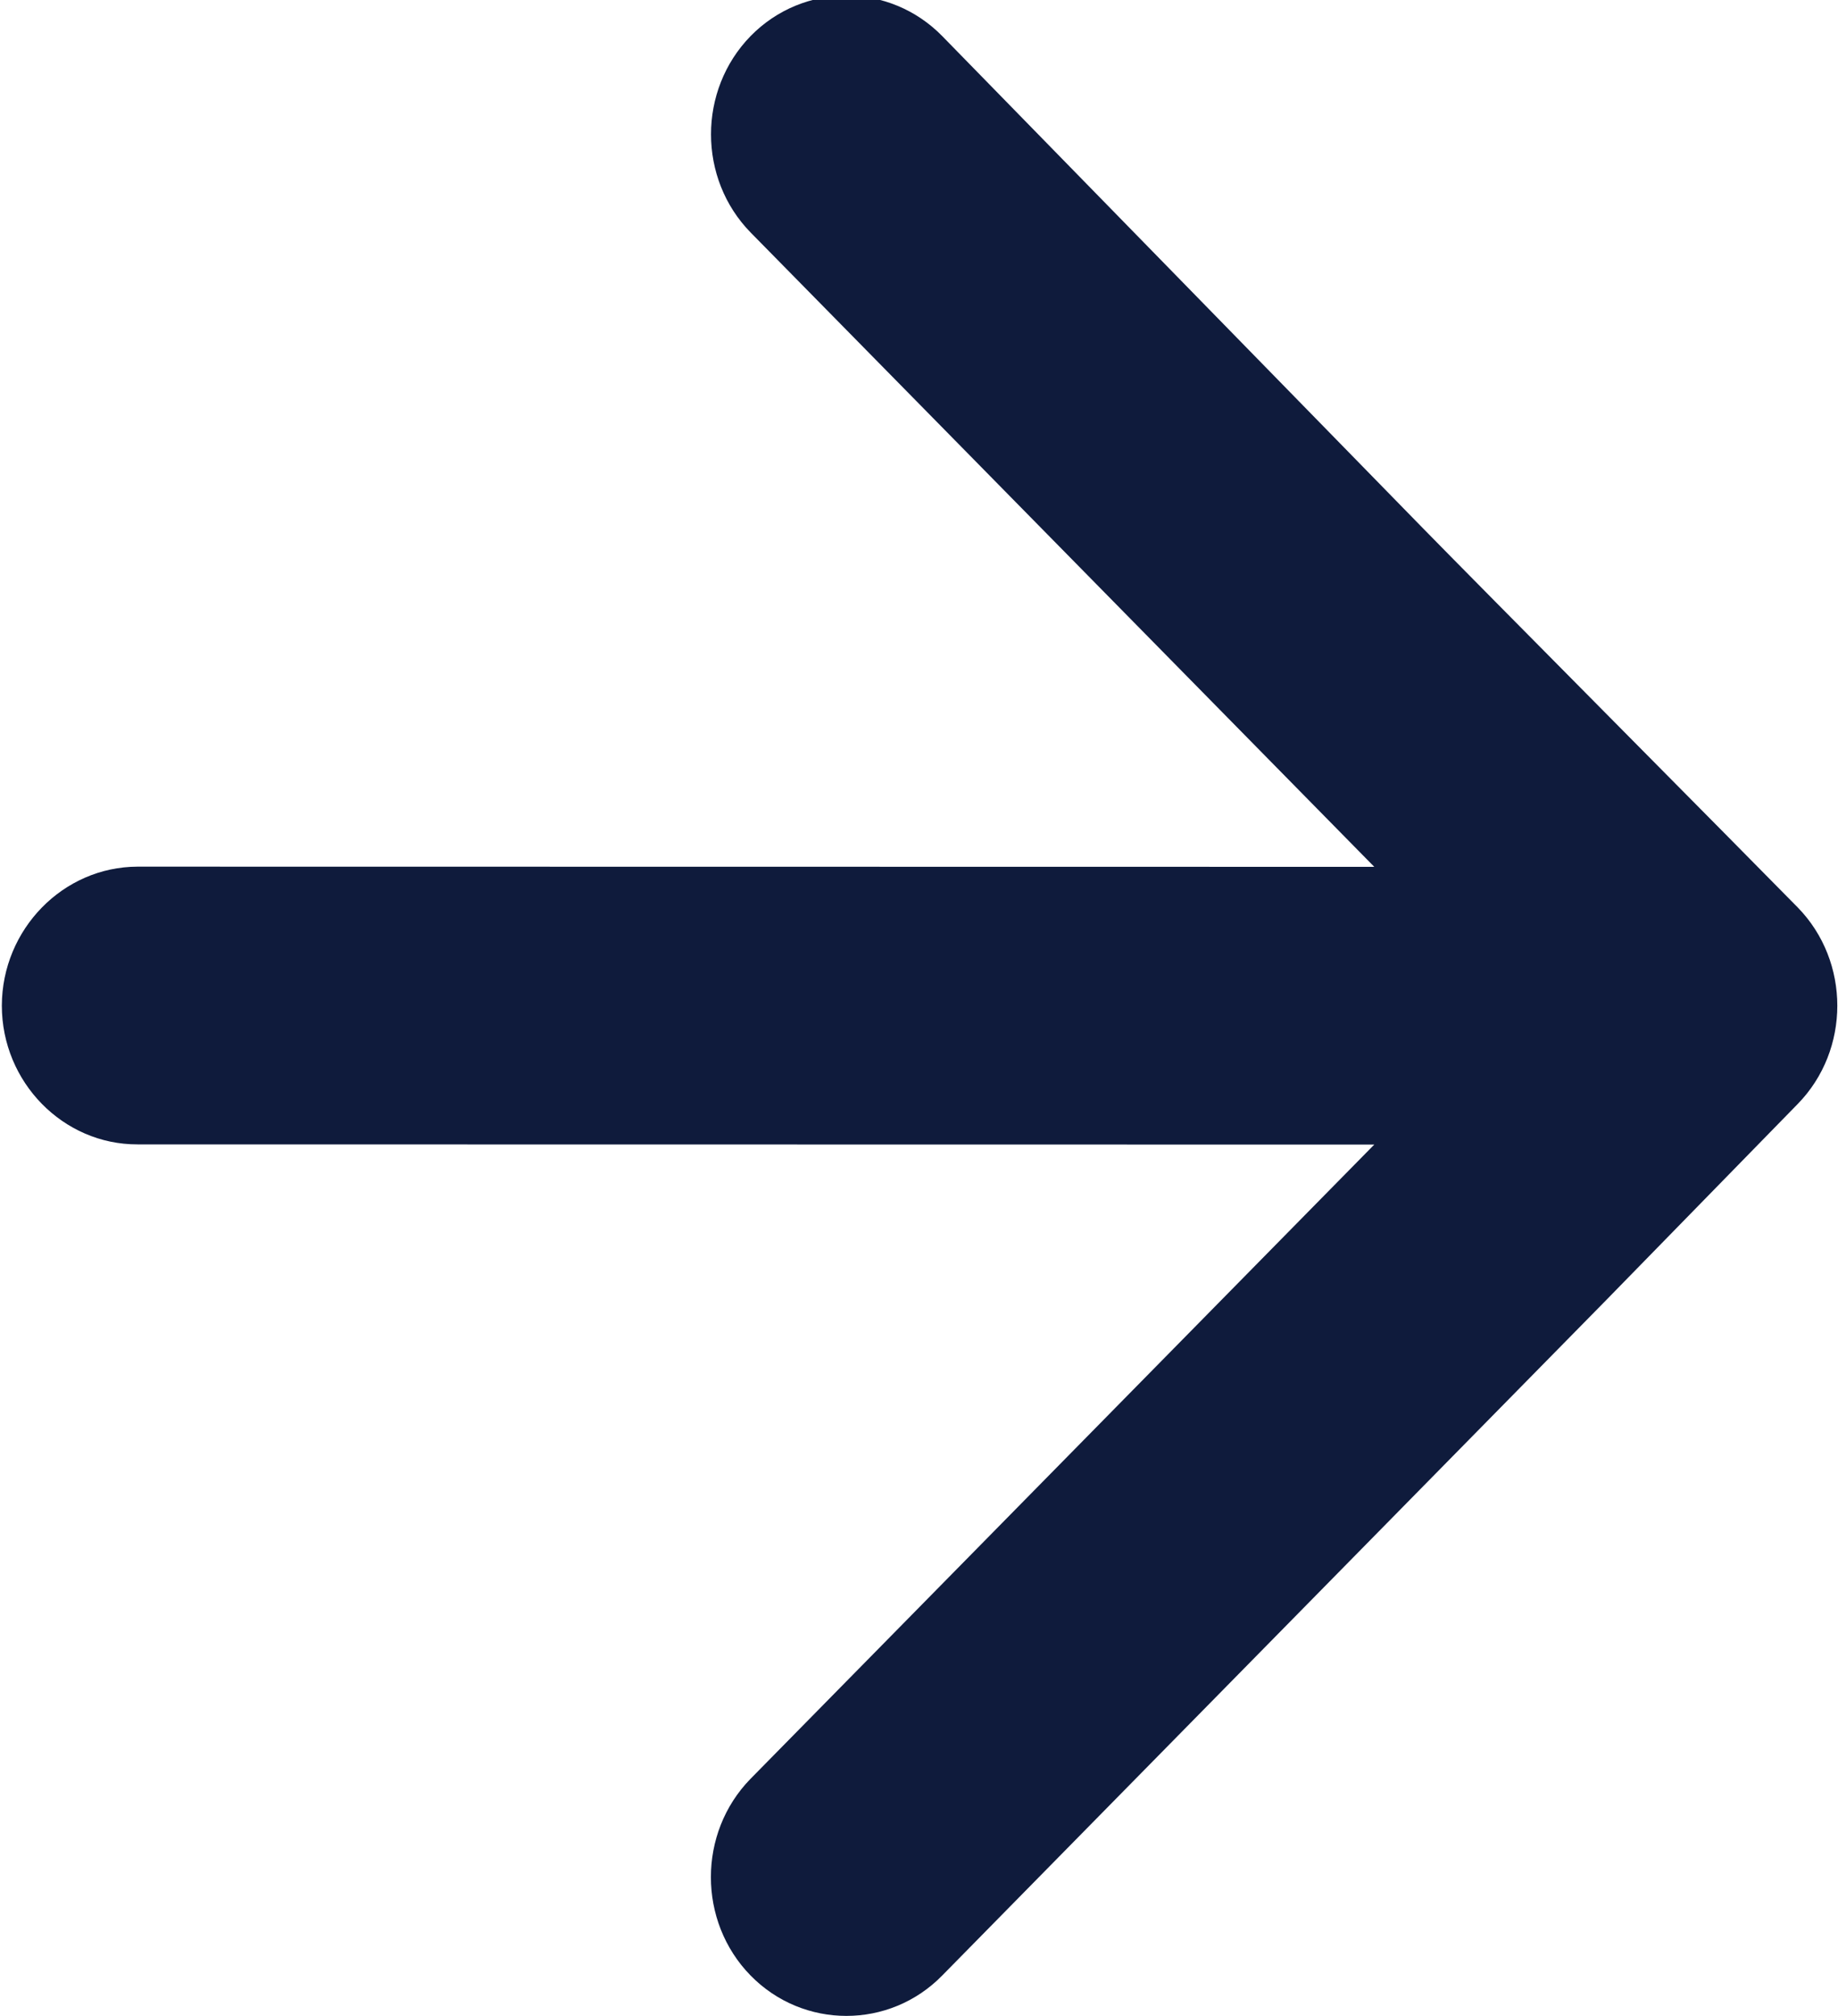 <svg xmlns="http://www.w3.org/2000/svg" xmlns:xlink="http://www.w3.org/1999/xlink" preserveAspectRatio="xMidYMid" width="10" height="10.97" viewBox="0 0 10 10.97">
  <path style="color:#0f1b3c;fill:#0f1b3c;" d="M4.084,0.196 C3.796,0.491 3.797,0.972 4.084,1.265 L7.477,4.716 L0.748,4.715 C0.343,4.716 0.011,5.056 0.010,5.471 C0.010,5.887 0.343,6.227 0.748,6.226 L7.477,6.227 L4.083,9.678 C3.796,9.972 3.796,10.453 4.083,10.747 C4.370,11.041 4.840,11.041 5.127,10.747 L8.737,7.075 C9.024,6.781 9.494,6.300 9.781,6.006 C10.068,5.712 10.068,5.231 9.781,4.937 C9.494,4.644 8.024,3.163 7.737,2.869 L5.127,0.197 C4.840,-0.097 4.371,-0.097 4.084,0.196 Z" class="cls-1"/>
</svg>
